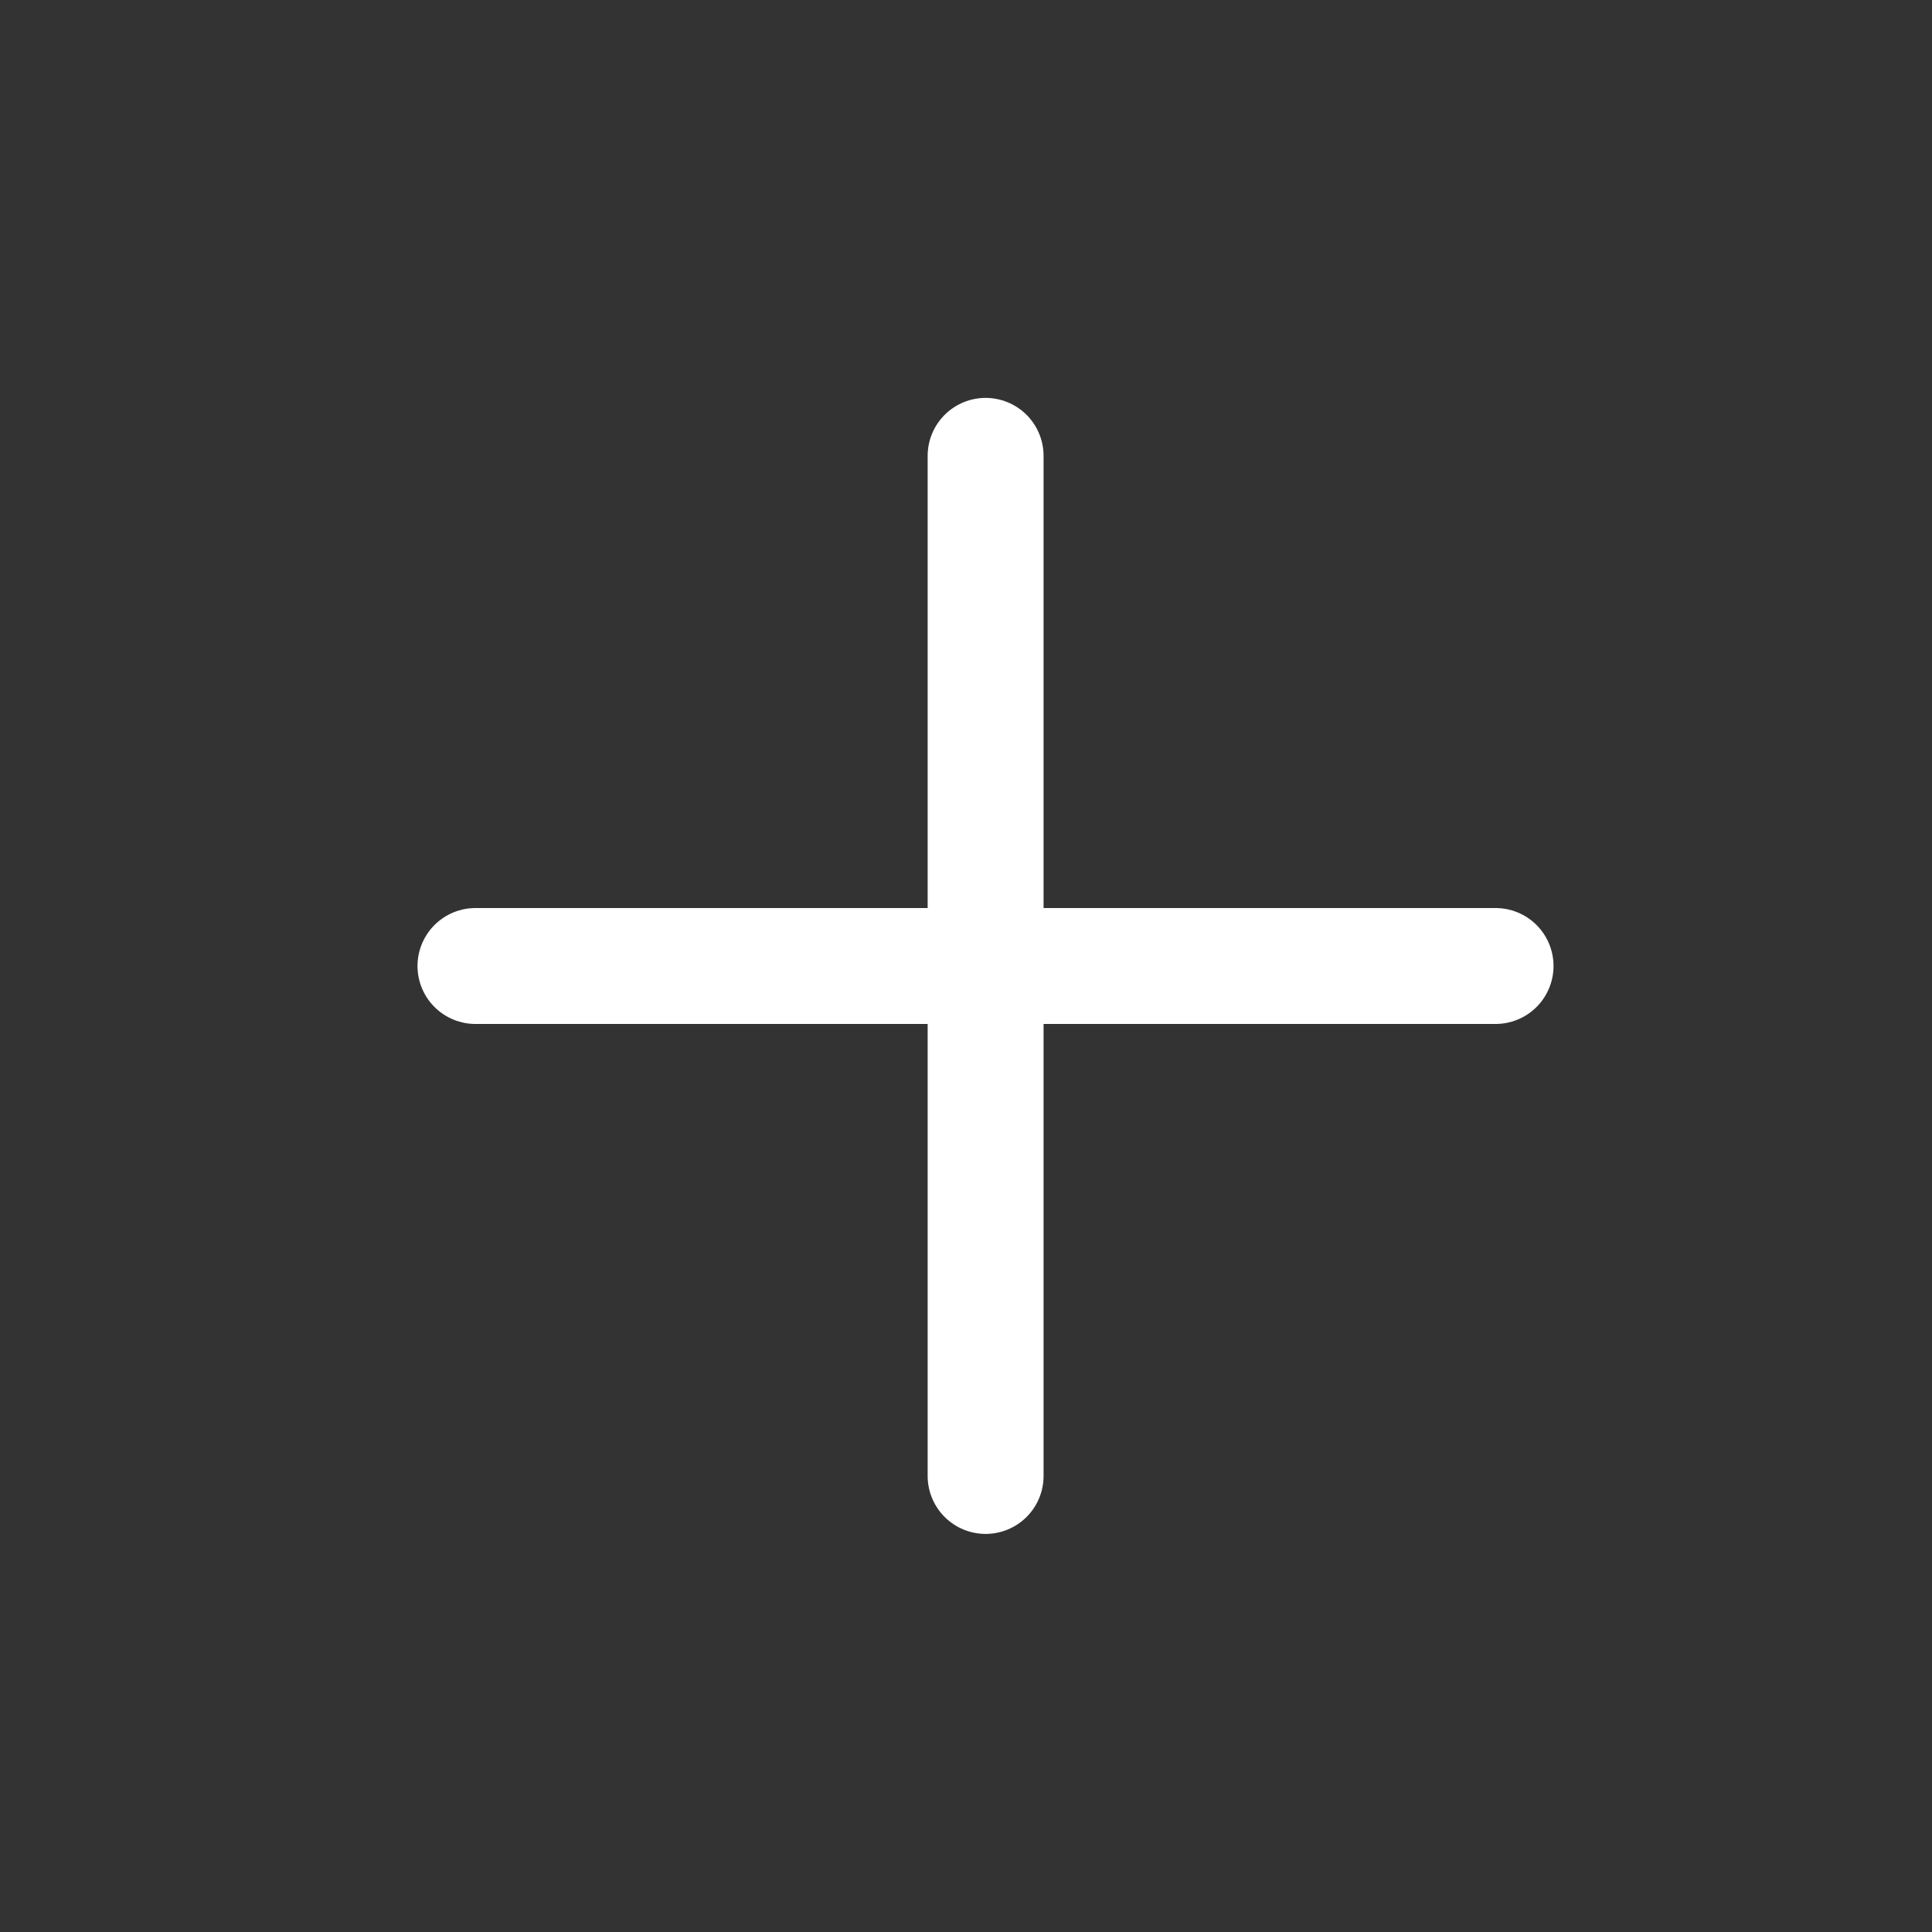 <svg width="20" height="20" viewBox="0 0 20 20" fill="none" xmlns="http://www.w3.org/2000/svg">
<rect x="0" y="0" width="20" height="20" fill="#333333" stroke="none"/>
<path d="M15.482 10L4.922 10" stroke="white" stroke-width="1.2" stroke-linecap="round"/>
<path d="M10.203 4.719L10.203 15.279" stroke="white" stroke-width="1.2" stroke-linecap="round"/>
</svg>
